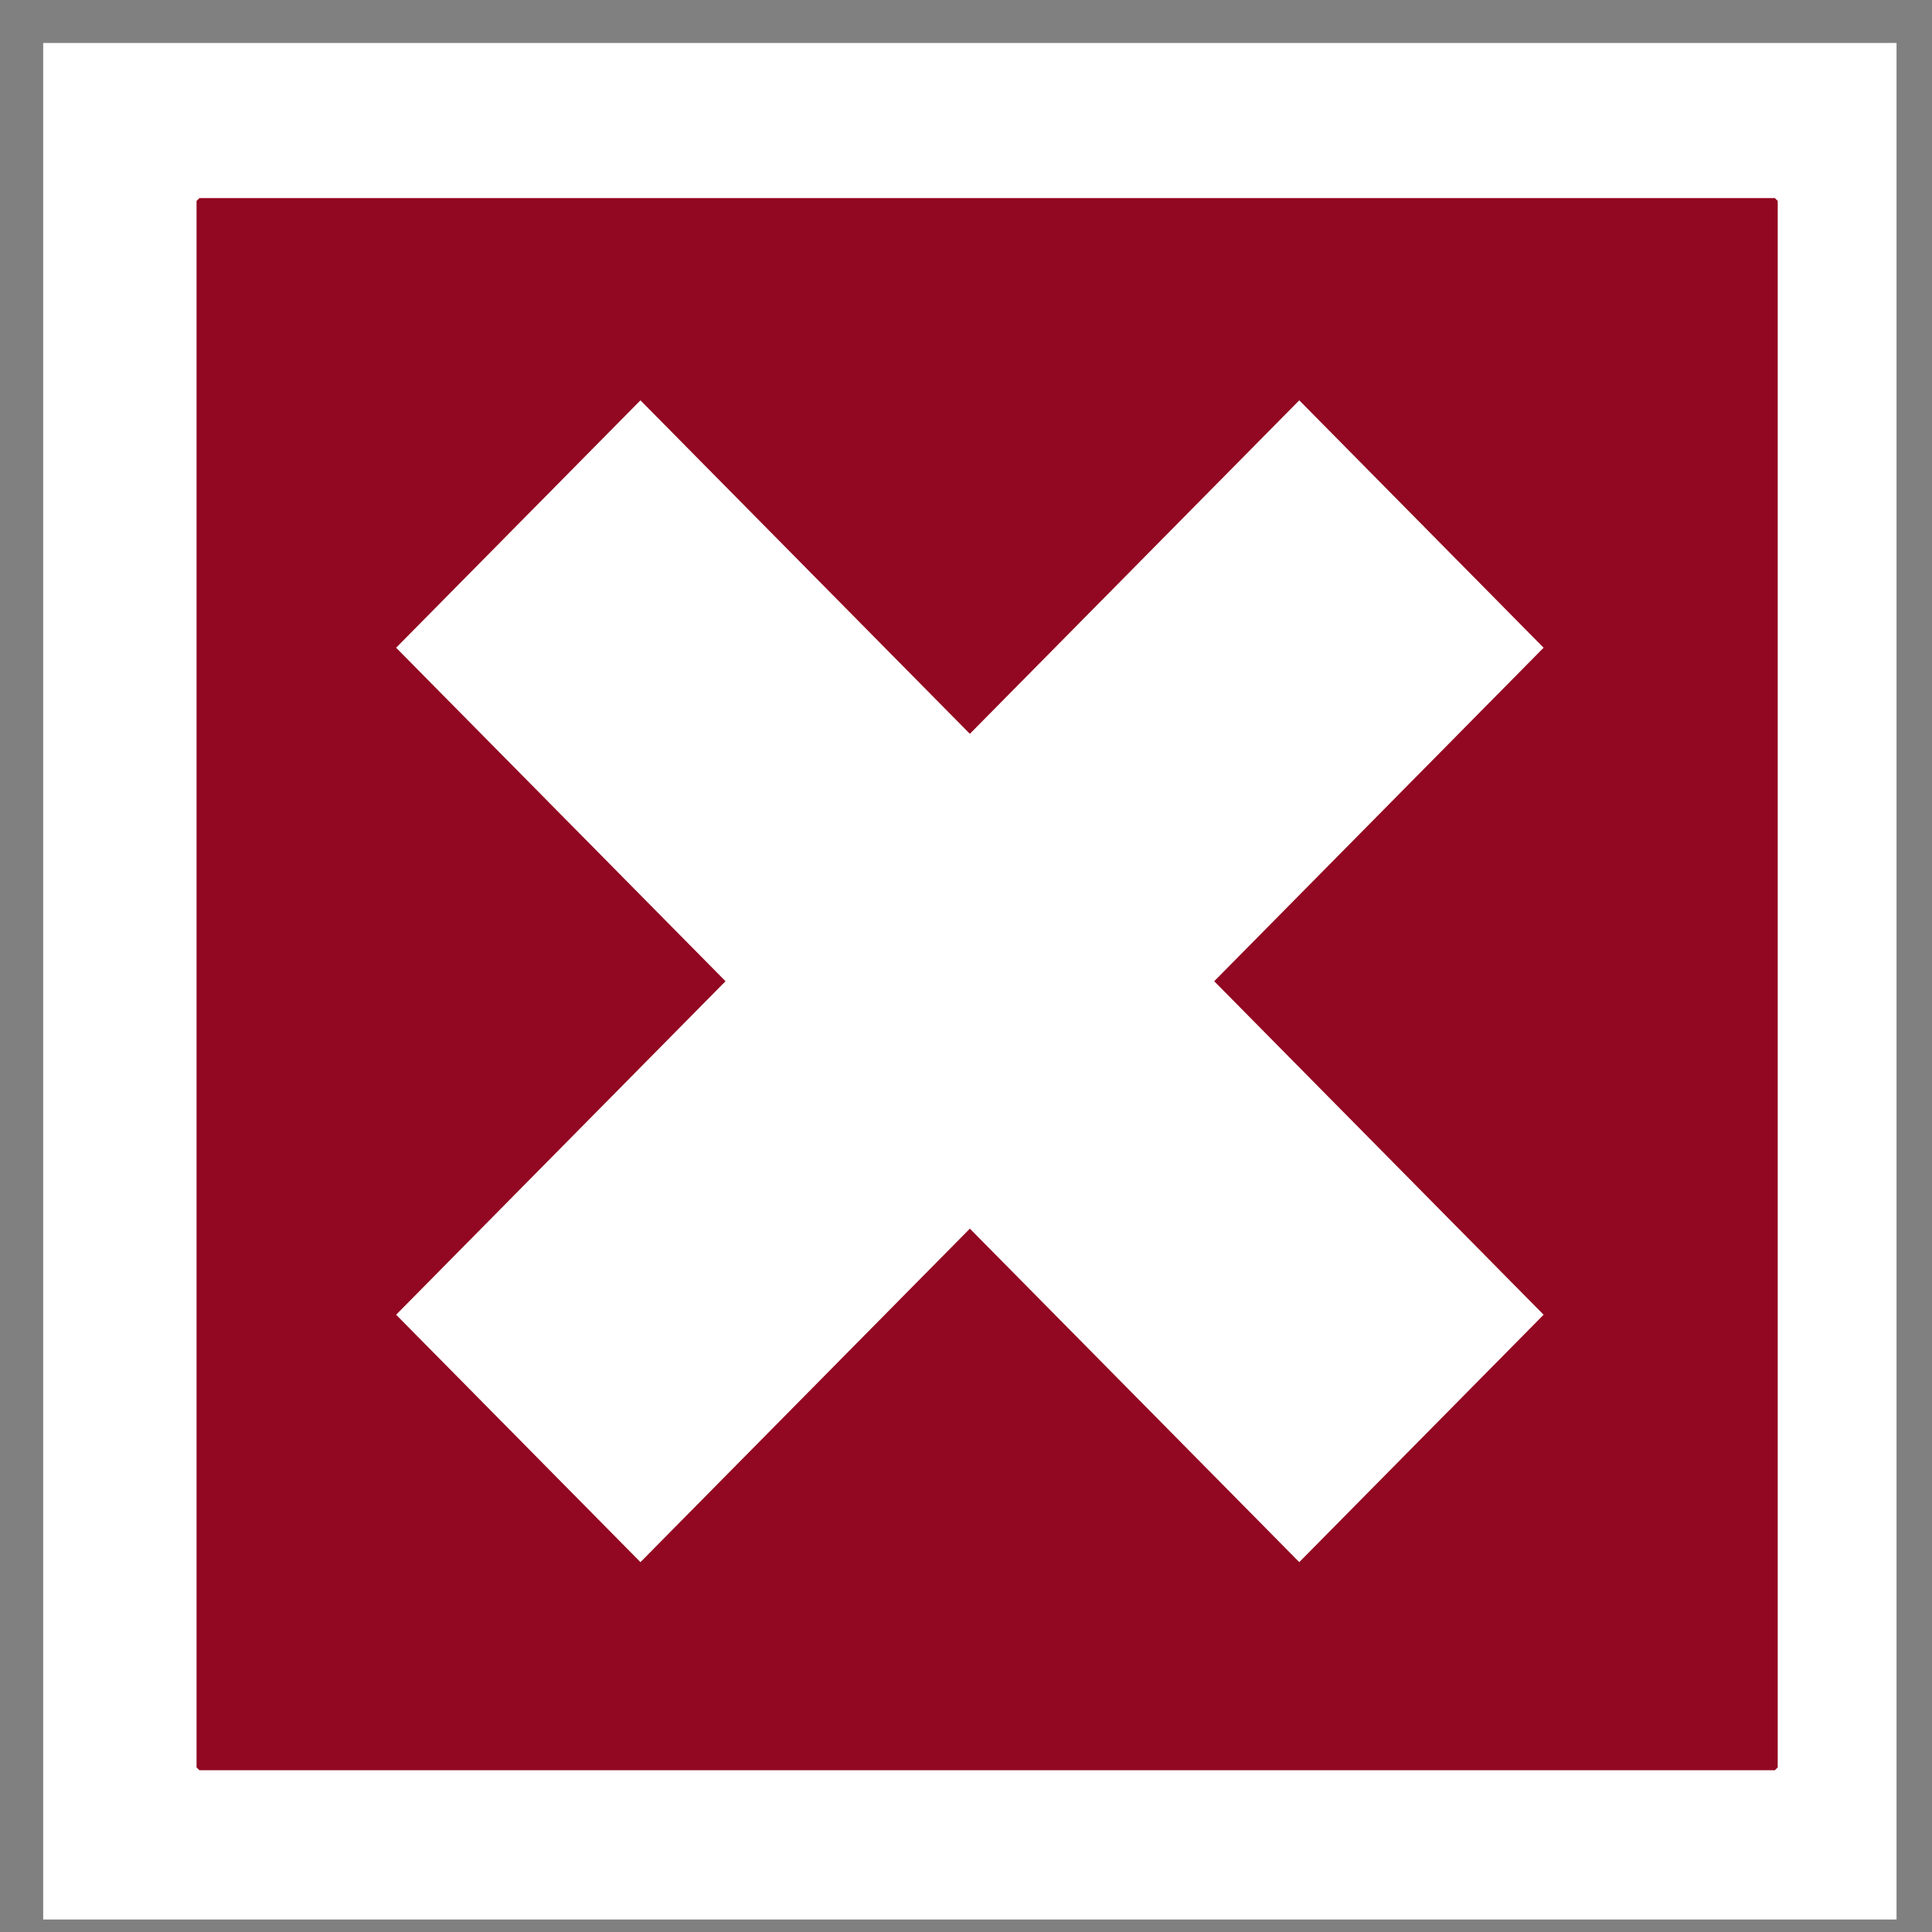 <?xml version="1.0" encoding="UTF-8" standalone="no"?>
<svg
   width="34"
   height="34"
   viewBox="0 0 34 34"
   fill="none"
   version="1.1"
   id="svg2"
   sodipodi:docname="x button - hover.svg"
   inkscape:version="1.3.1 (91b66b0783, 2023-11-16)"
   xmlns:inkscape="http://www.inkscape.org/namespaces/inkscape"
   xmlns:sodipodi="http://sodipodi.sourceforge.net/DTD/sodipodi-0.dtd"
   xmlns="http://www.w3.org/2000/svg"
   xmlns:svg="http://www.w3.org/2000/svg">
  <rect x="0" y="0" width="34" height="34" fill="#808080" stroke="none"/>
  <defs
     id="defs2" />
  <sodipodi:namedview
     id="namedview2"
     pagecolor="#ffffff"
     bordercolor="#000000"
     borderopacity="0.25"
     inkscape:showpageshadow="2"
     inkscape:pageopacity="0.0"
     inkscape:pagecheckerboard="0"
     inkscape:deskcolor="#d1d1d1"
     inkscape:zoom="37.617647"
     inkscape:cx="17"
     inkscape:cy="17"
     inkscape:window-width="2880"
     inkscape:window-height="1514"
     inkscape:window-x="2869"
     inkscape:window-y="-11"
     inkscape:window-maximized="1"
     inkscape:current-layer="svg2" />
  <path
     d="M30.612 30.981H3.524V3.554H30.612V30.981ZM0.76 0.756V33.78H33.376V0.756H0.76Z"
     fill="#920721"
     id="path1"
     style="fill:#ffffff;fill-opacity:1" />
  <rect
     style="fill:#920721;fill-opacity:1;stroke:#920721;stroke-width:0.1;stroke-linejoin:bevel;stroke-dasharray:none"
     id="rect2"
     width="27.726"
     height="27.567"
     x="3.509"
     y="3.536" />
  <path
     d="M11.271 27.491L17.068 21.622L22.865 27.491L27.165 23.137L21.368 17.268L27.165 11.399L22.865 7.045L17.068 12.914L11.271 7.045L6.971 11.399L12.768 17.268L6.971 23.137L11.271 27.491Z"
     fill="#920721"
     id="path2"
     style="fill:#ffffff;fill-opacity:1" />
</svg>
